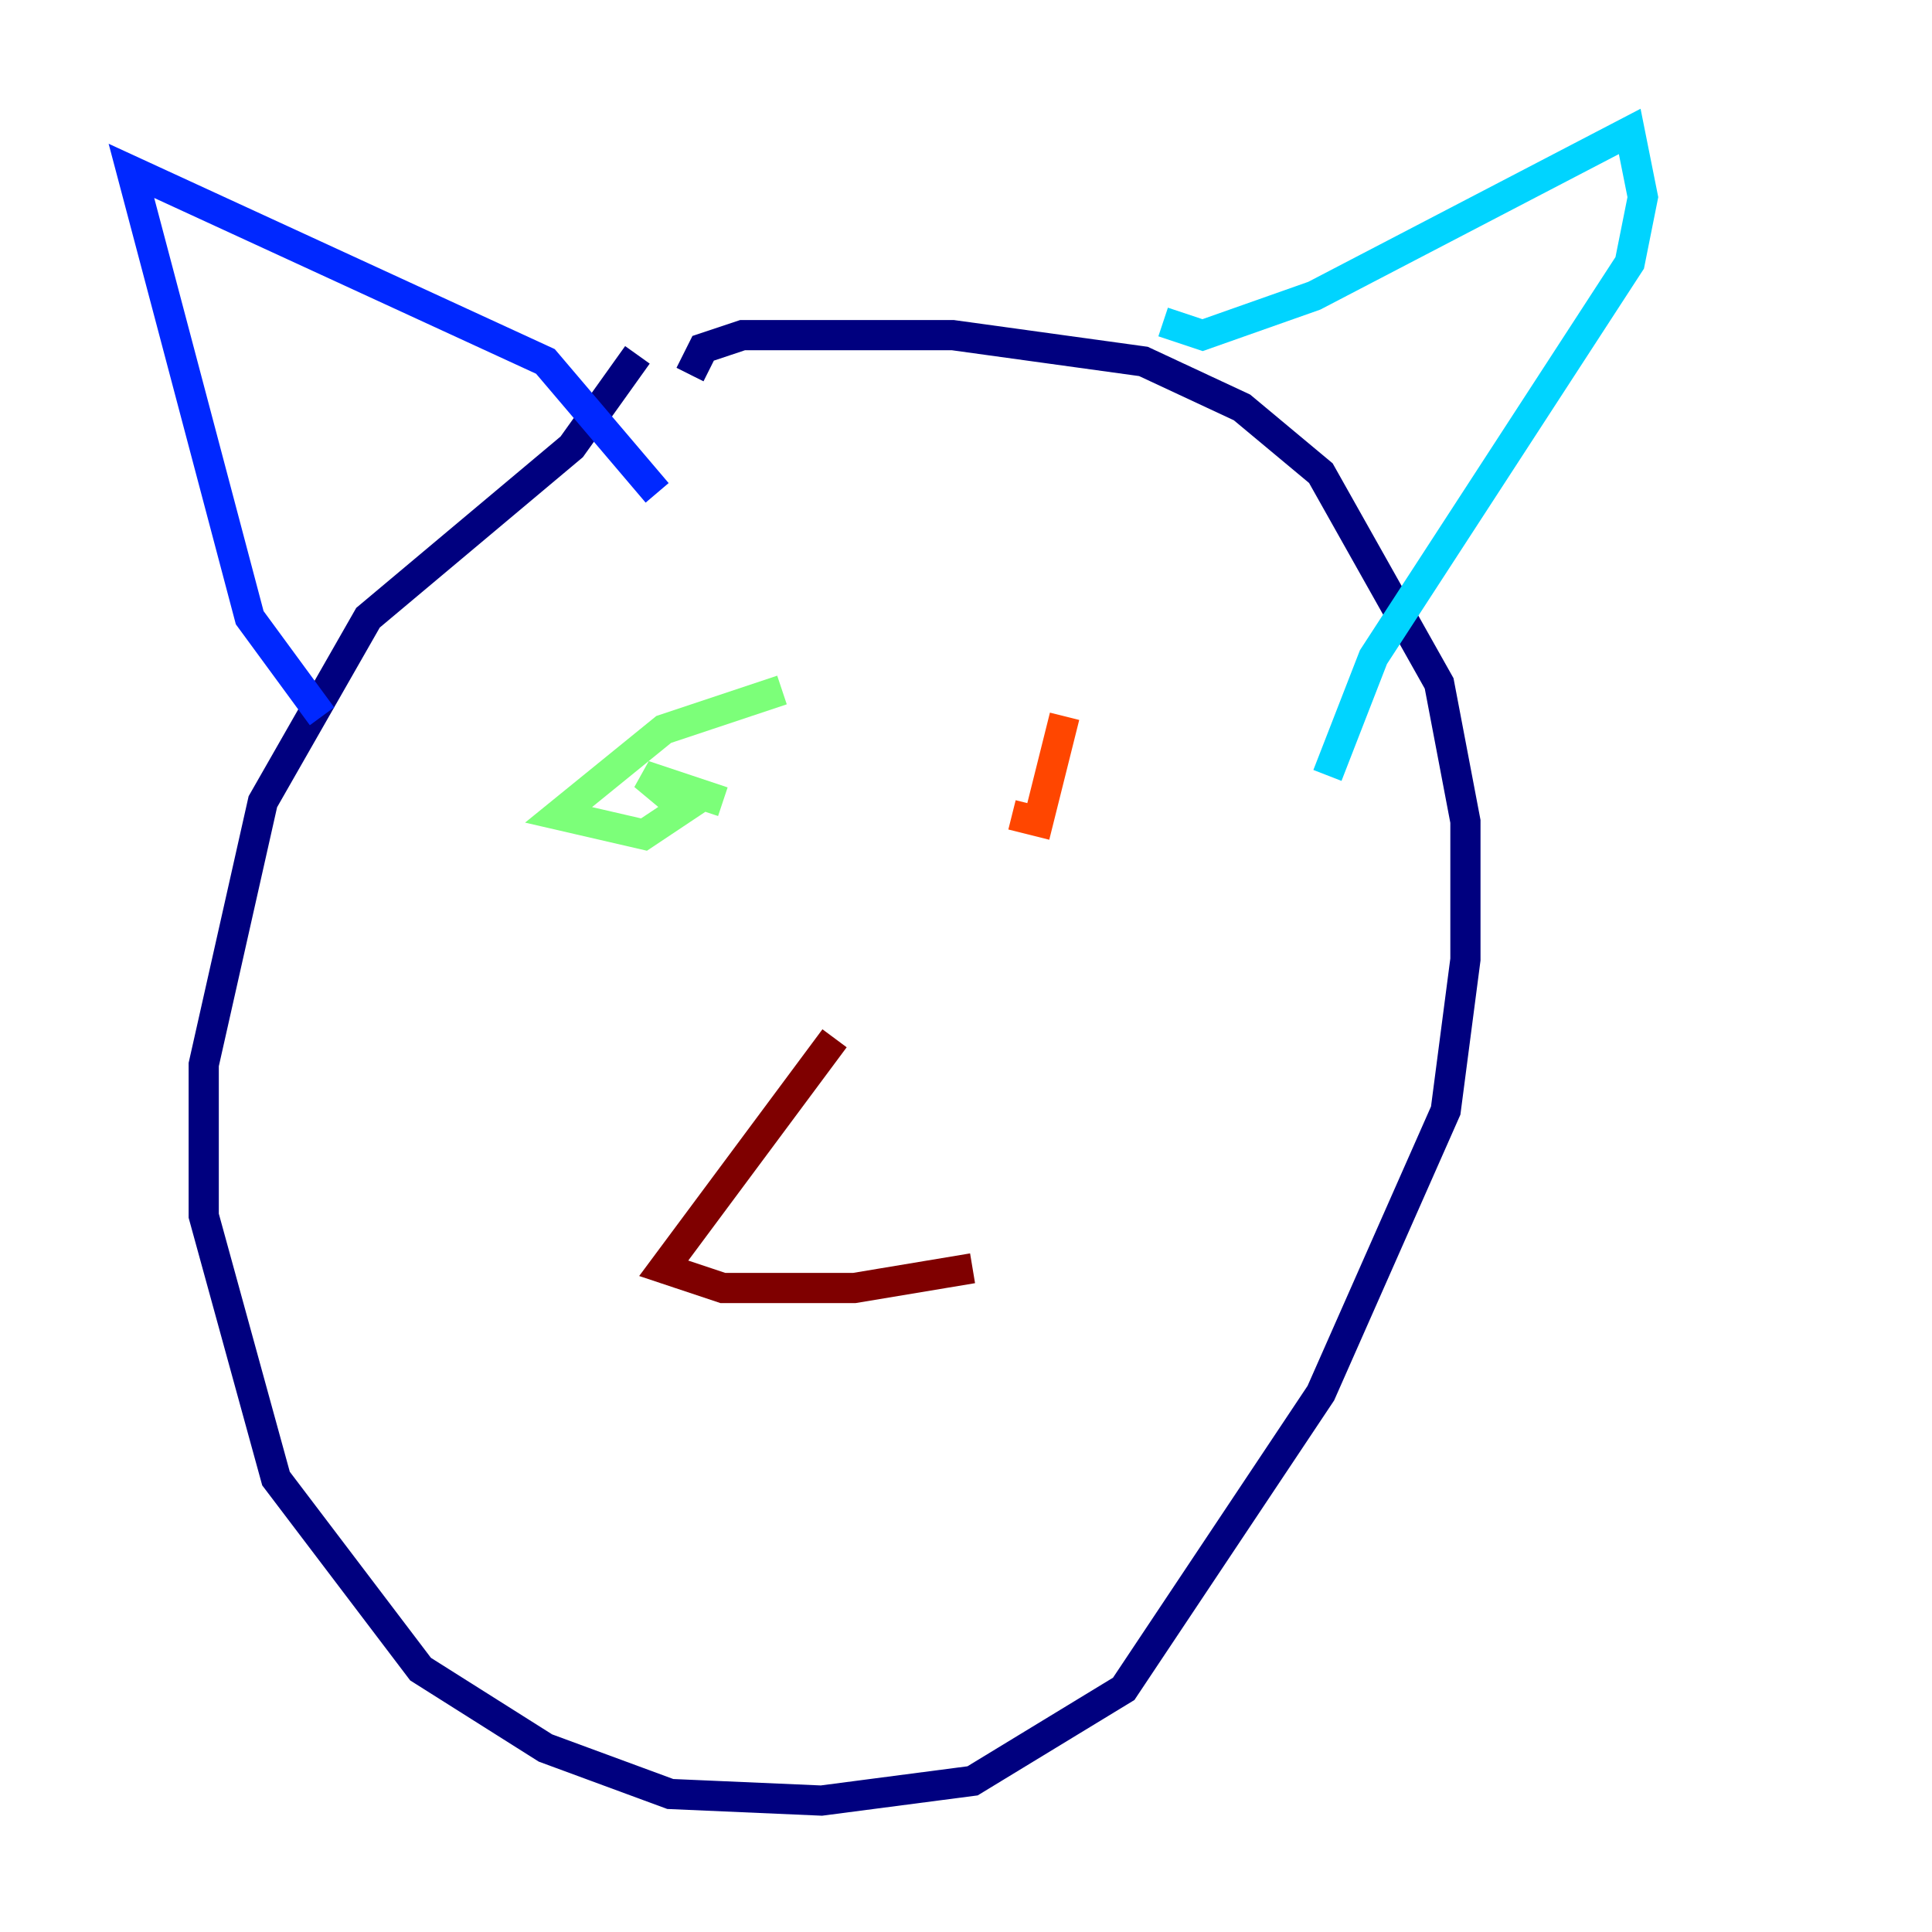 <?xml version="1.0" encoding="utf-8" ?>
<svg baseProfile="tiny" height="128" version="1.2" viewBox="0,0,128,128" width="128" xmlns="http://www.w3.org/2000/svg" xmlns:ev="http://www.w3.org/2001/xml-events" xmlns:xlink="http://www.w3.org/1999/xlink"><defs /><polyline fill="none" points="42.231,23.51 37.878,29.605 24.381,40.925 17.415,53.116 13.497,70.531 13.497,80.544 18.286,97.959 27.864,110.585 36.136,115.809 44.408,118.857 54.422,119.293 64.435,117.986 74.449,111.891 87.51,92.299 95.782,73.578 97.088,63.565 97.088,54.422 95.347,45.279 87.51,31.347 82.286,26.993 75.755,23.946 63.129,22.204 49.197,22.204 46.585,23.075 45.714,24.816" stroke="#00007f" stroke-width="2" /><polyline fill="none" points="43.537,32.653 36.136,23.946 8.707,11.32 16.544,40.925 21.333,47.456" stroke="#0028ff" stroke-width="2" /><polyline fill="none" points="77.061,21.333 79.674,22.204 87.075,19.592 107.973,8.707 108.844,13.061 107.973,17.415 90.993,43.537 87.946,51.374" stroke="#00d4ff" stroke-width="2" /><polyline fill="none" points="51.809,45.714 43.973,48.327 37.007,53.986 42.667,55.292 45.279,53.551 42.667,51.374 47.891,53.116" stroke="#7cff79" stroke-width="2" /><polyline fill="none" points="62.258,49.633 62.258,49.633" stroke="#ffe500" stroke-width="2" /><polyline fill="none" points="70.531,47.456 68.789,54.422 67.048,53.986" stroke="#ff4600" stroke-width="2" /><polyline fill="none" points="55.292,68.789 43.973,84.027 47.891,85.333 56.599,85.333 64.435,84.027" stroke="#7f0000" stroke-width="2" /></svg>